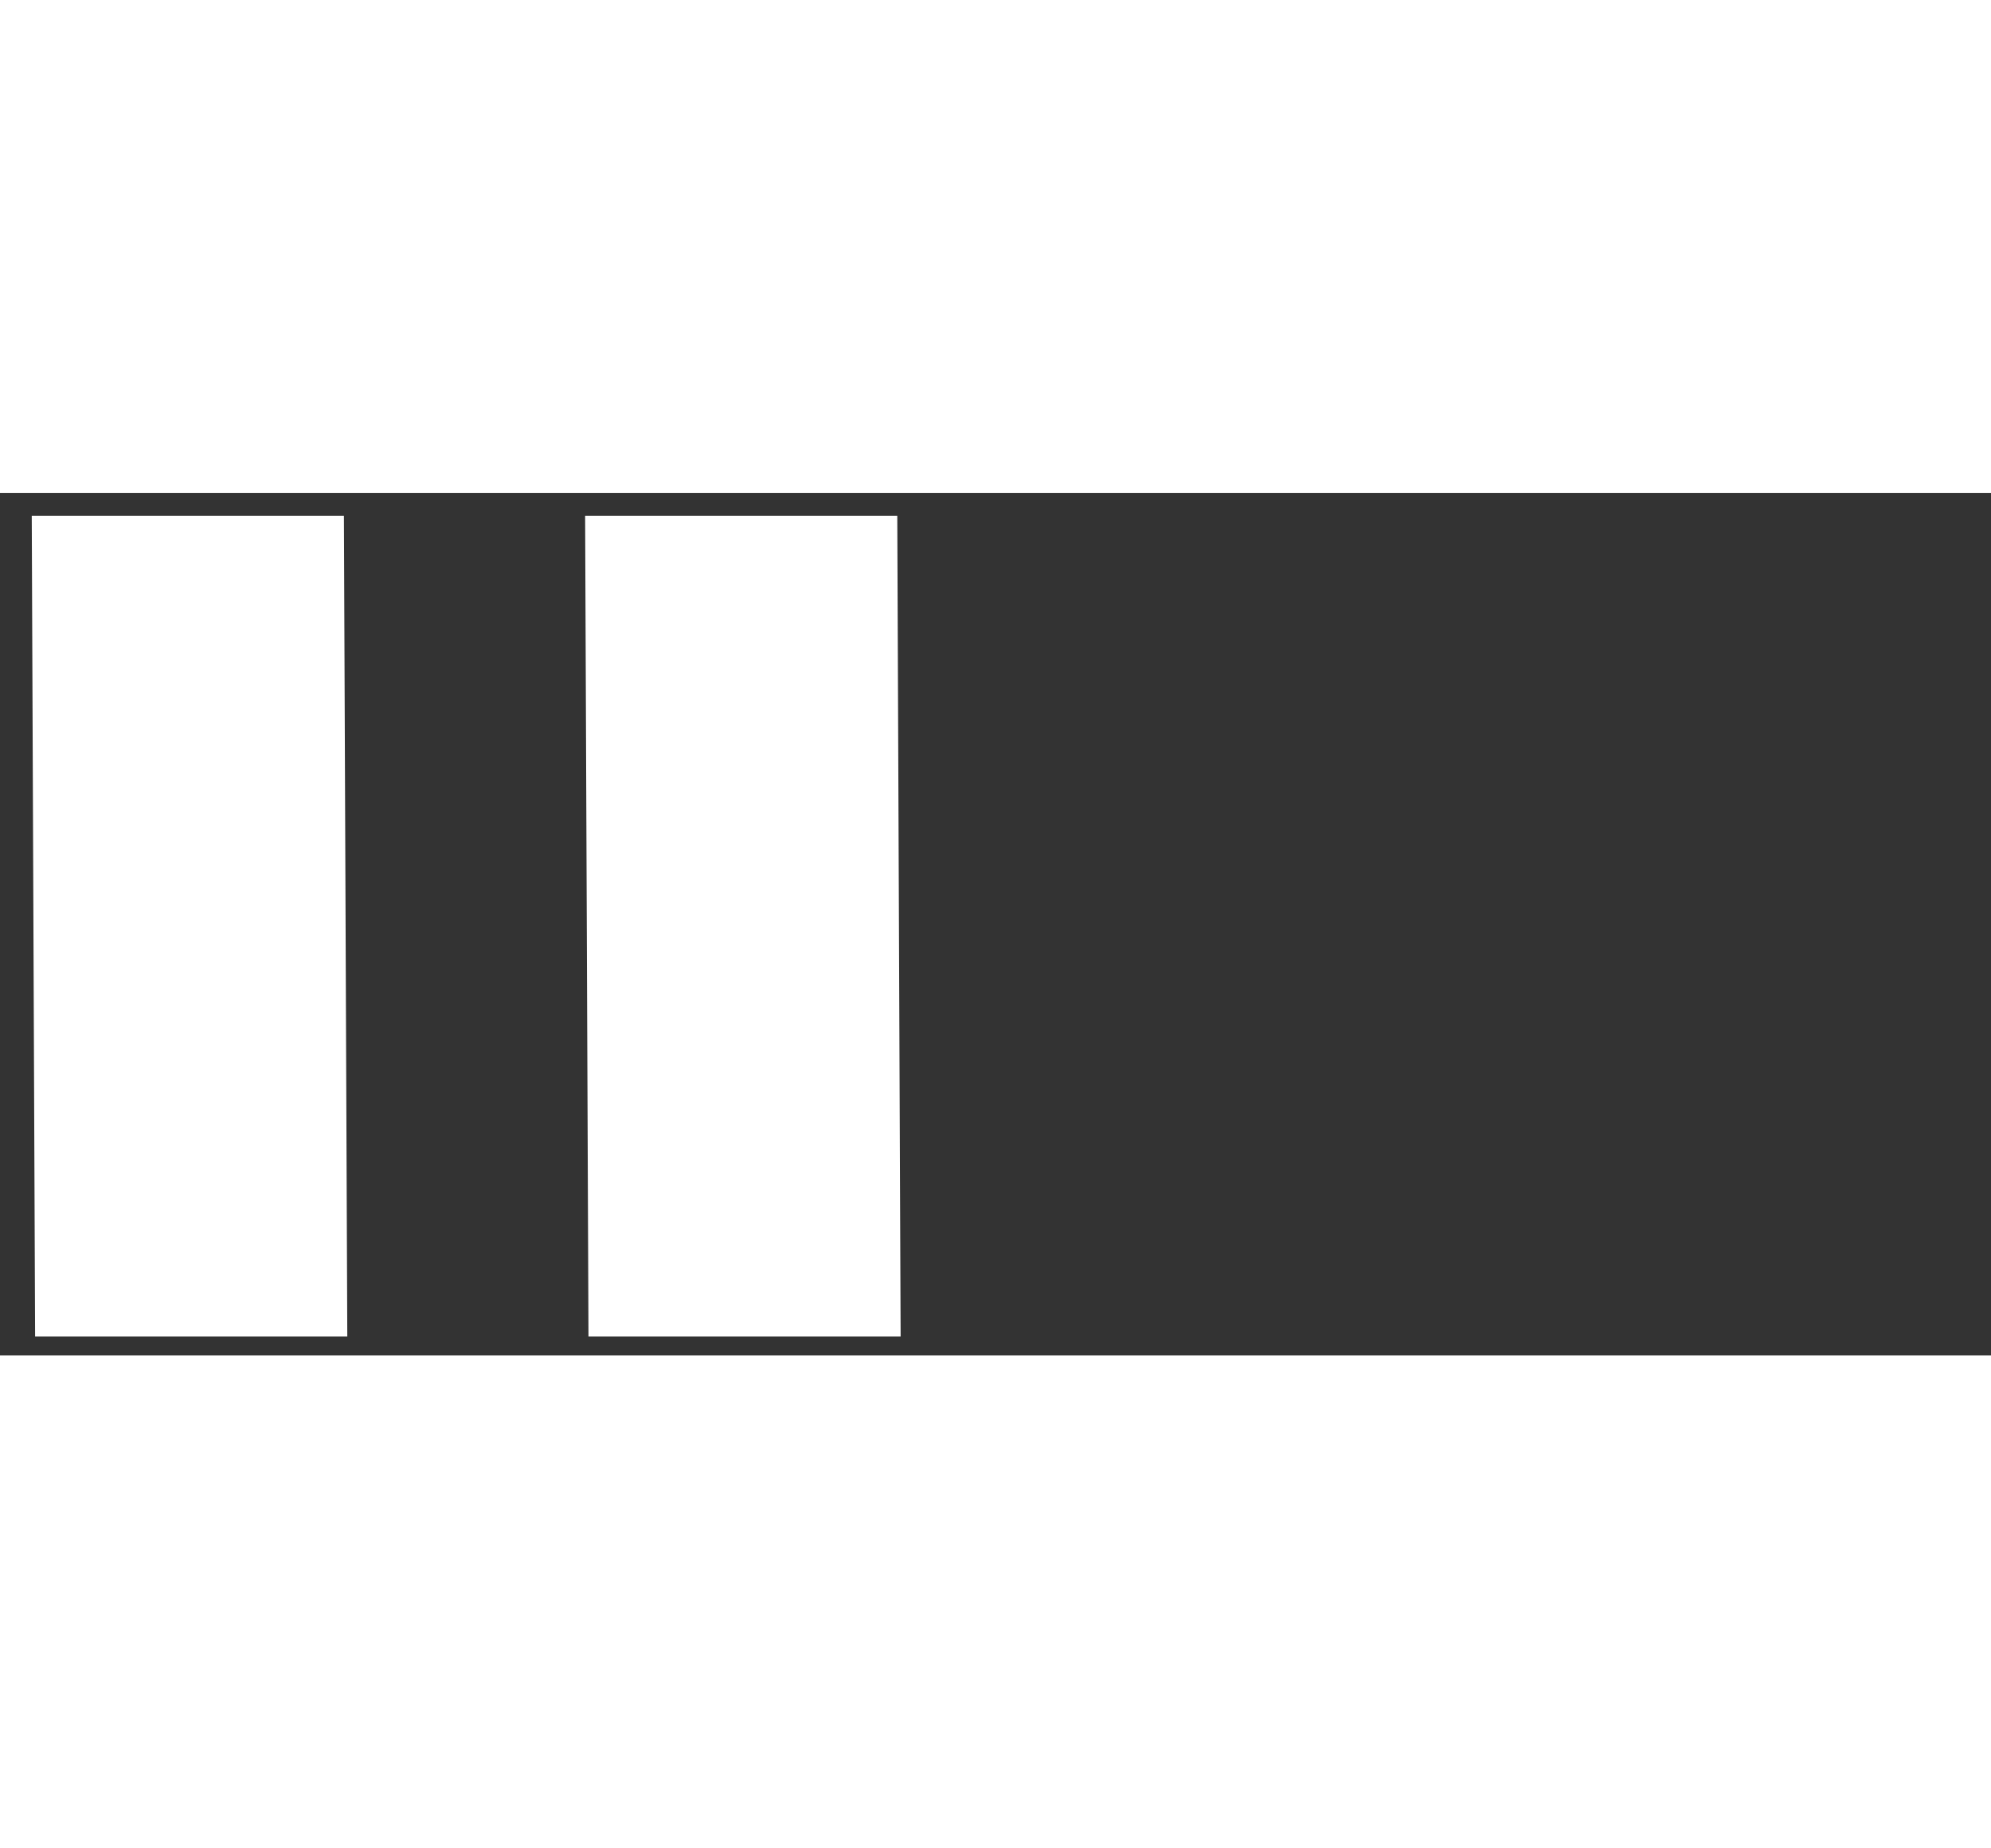 <svg width="28" height="26" viewBox="0 0 60 26" fill="none" xmlns="http://www.w3.org/2000/svg">
<rect x="0" y="0" width="60" height="26" fill="#333333" stroke="none"/>
<path d="M0.957 0.69L1.058 25.428H10.466L10.364 0.69H0.957Z" fill="white"/>
<path d="M17.633 0.69L17.734 25.428H27.141L27.04 0.69H17.633Z" fill="white"/>
</svg>
